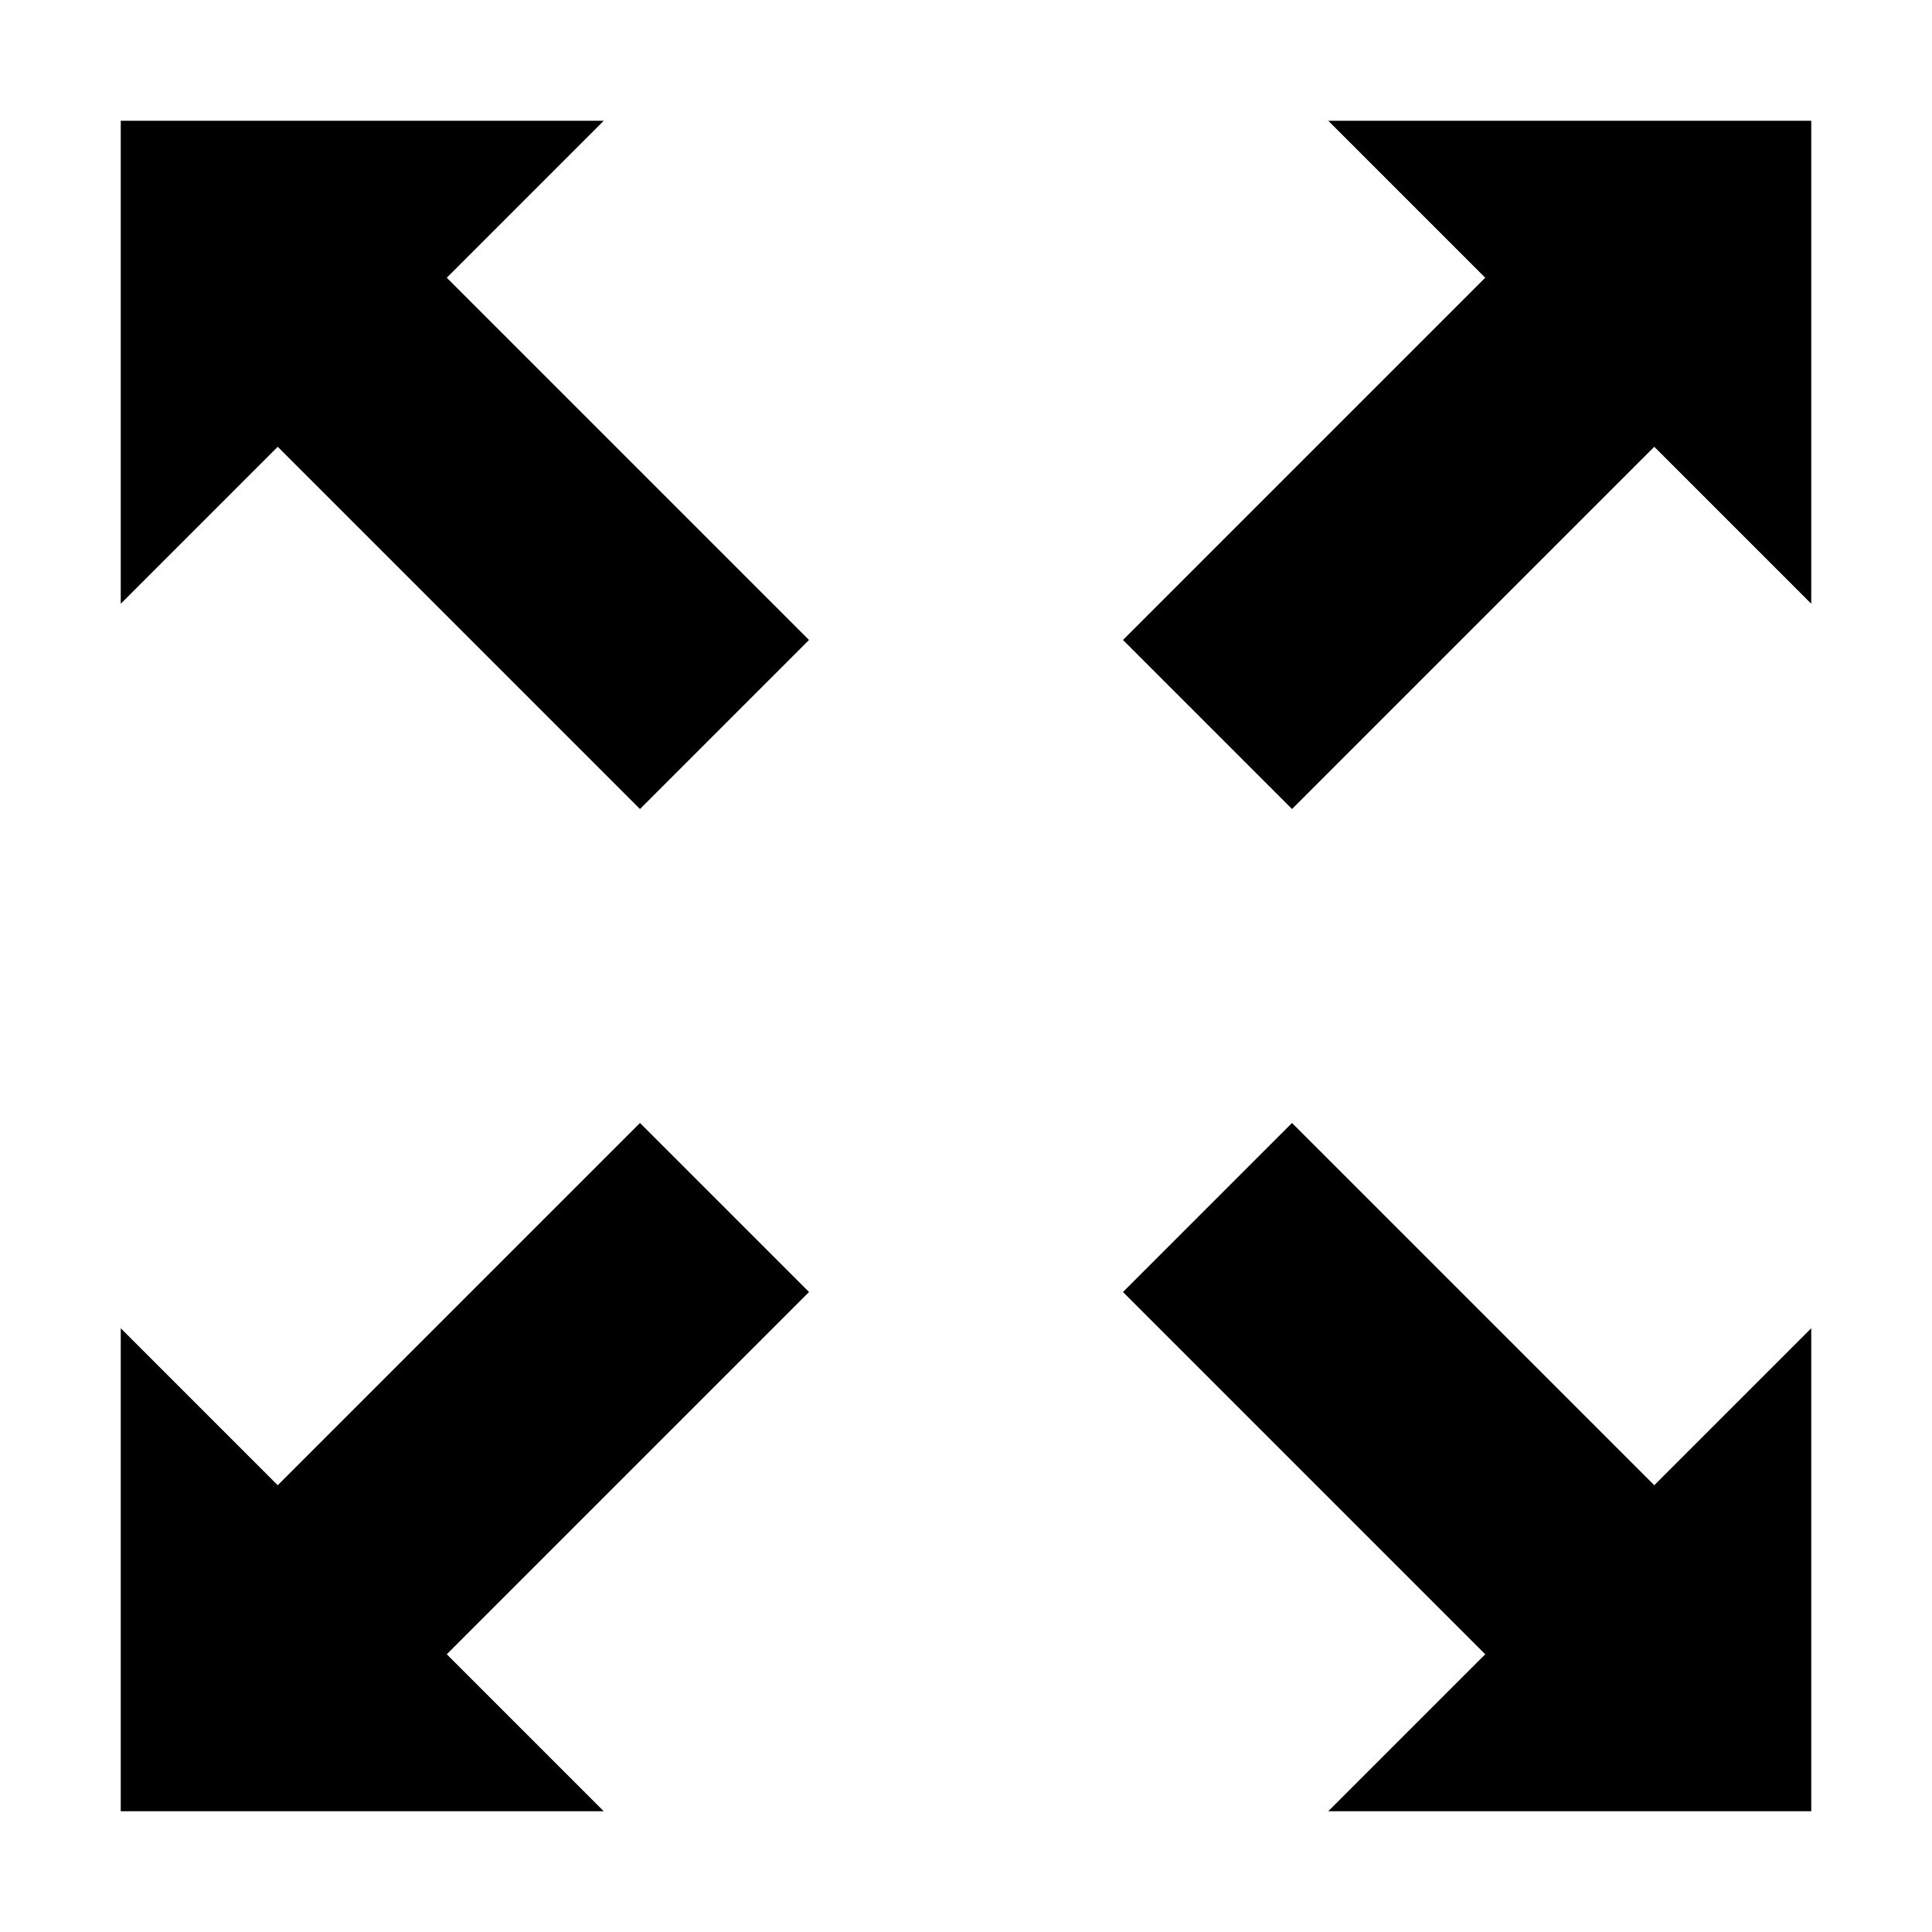 <svg xmlns="http://www.w3.org/2000/svg" width="3em" height="3em" viewBox="0 0 16 16"><path fill="currentColor" d="m5.3 6.7l1.4-1.4l-3-3L5 1H1v4l1.3-1.3zm1.4 4L5.3 9.3l-3 3L1 11v4h4l-1.3-1.3zm4-1.4l-1.4 1.4l3 3L11 15h4v-4l-1.3 1.3zM11 1l1.3 1.3l-3 3l1.4 1.4l3-3L15 5V1z"/></svg>